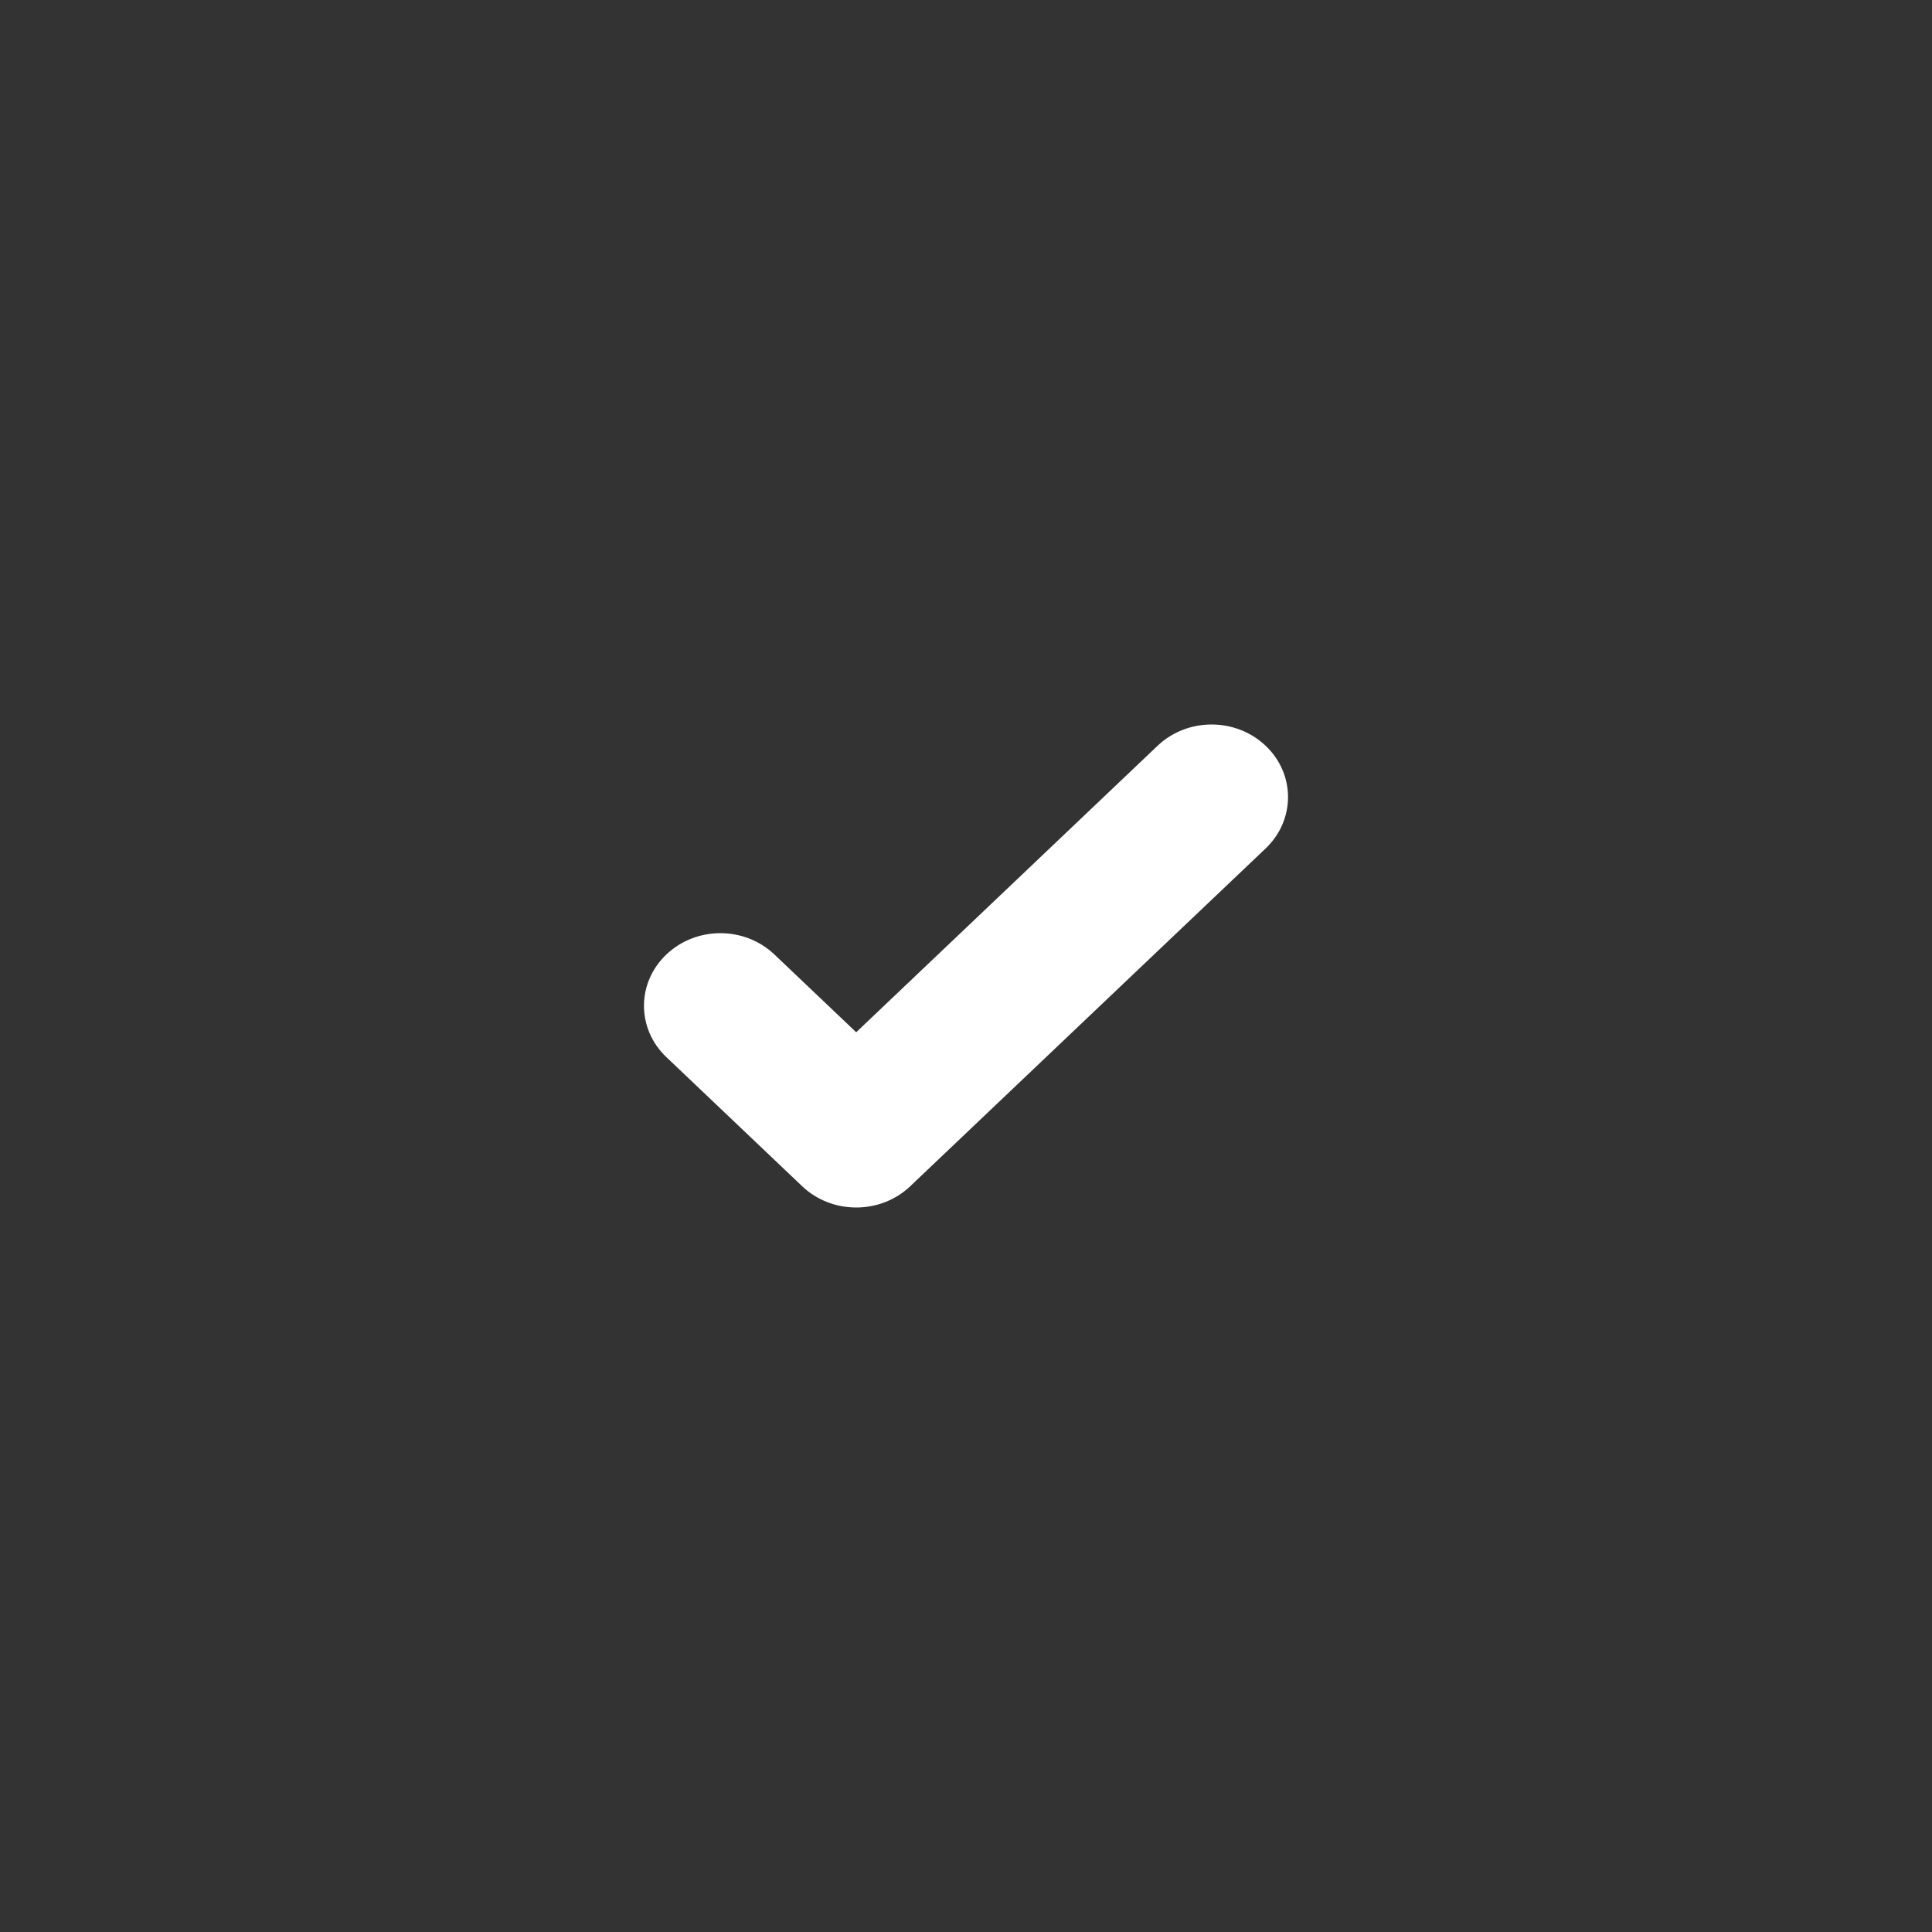 <?xml version="1.0" encoding="UTF-8"?>
<svg width="24px" height="24px" viewBox="0 0 24 24" version="1.1" xmlns="http://www.w3.org/2000/svg" xmlns:xlink="http://www.w3.org/1999/xlink">
    <rect x="0" y="0" width="24" height="24" fill="#333333" stroke="none"/>
    <!-- Generator: Sketch 63.1 (92452) - https://sketch.com -->
    <title>icons / secure</title>
    <desc>Created with Sketch.</desc>
    <g id="icons-/-secure" stroke="none" stroke-width="1" fill="none" fill-rule="evenodd">
        <g transform="translate(12, 12) scale(-1, 1) rotate(-360) translate(-12, -12) ">
            <polygon id="Path" points="0 0 24 0 24 24 0 24"></polygon>
            <g id="Group-2" transform="translate(2, 0)">
                <g id="shield" class="gst-svg-icon" fill-rule="nonzero">
                    <path class="gst-svg-icon" d="M19.977,6.512 L19.976,6.493 C19.966,6.263 19.959,6.019 19.955,5.747 C19.935,4.424 18.906,3.329 17.611,3.255 C14.911,3.101 12.822,2.202 11.037,0.424 L11.022,0.409 C10.439,-0.136 9.561,-0.136 8.979,0.409 L8.964,0.424 C7.179,2.202 5.09,3.101 2.389,3.256 C1.094,3.329 0.065,4.424 0.046,5.748 C0.042,6.017 0.035,6.261 0.025,6.493 L0.023,6.537 C-0.029,9.35 -0.094,12.852 1.052,16.031 C1.683,17.779 2.637,19.298 3.89,20.547 C5.316,21.969 7.184,23.099 9.442,23.903 C9.516,23.929 9.592,23.951 9.67,23.966 C9.779,23.989 9.89,24 10,24 C10.111,24 10.221,23.989 10.331,23.966 C10.408,23.951 10.485,23.929 10.559,23.903 C12.814,23.097 14.681,21.967 16.106,20.545 C17.358,19.295 18.312,17.776 18.943,16.027 C20.094,12.839 20.029,9.331 19.977,6.512 Z" id="Shape"></path>
                </g>
                <path d="M13.722,10.54 L9.307,14.736 C9.122,14.912 8.879,15 8.636,15 C8.393,15 8.15,14.912 7.965,14.736 L6.278,13.132 C5.907,12.78 5.907,12.209 6.278,11.857 C6.648,11.504 7.249,11.504 7.62,11.857 L8.636,12.823 L12.38,9.264 C12.751,8.912 13.351,8.912 13.722,9.264 C14.093,9.616 14.093,10.187 13.722,10.54 Z" id="Path" fill="#FFFFFF" transform="translate(10, 12) scale(-1, 1) translate(-10, -12) "></path>
            </g>
        </g>
    </g>
</svg>
